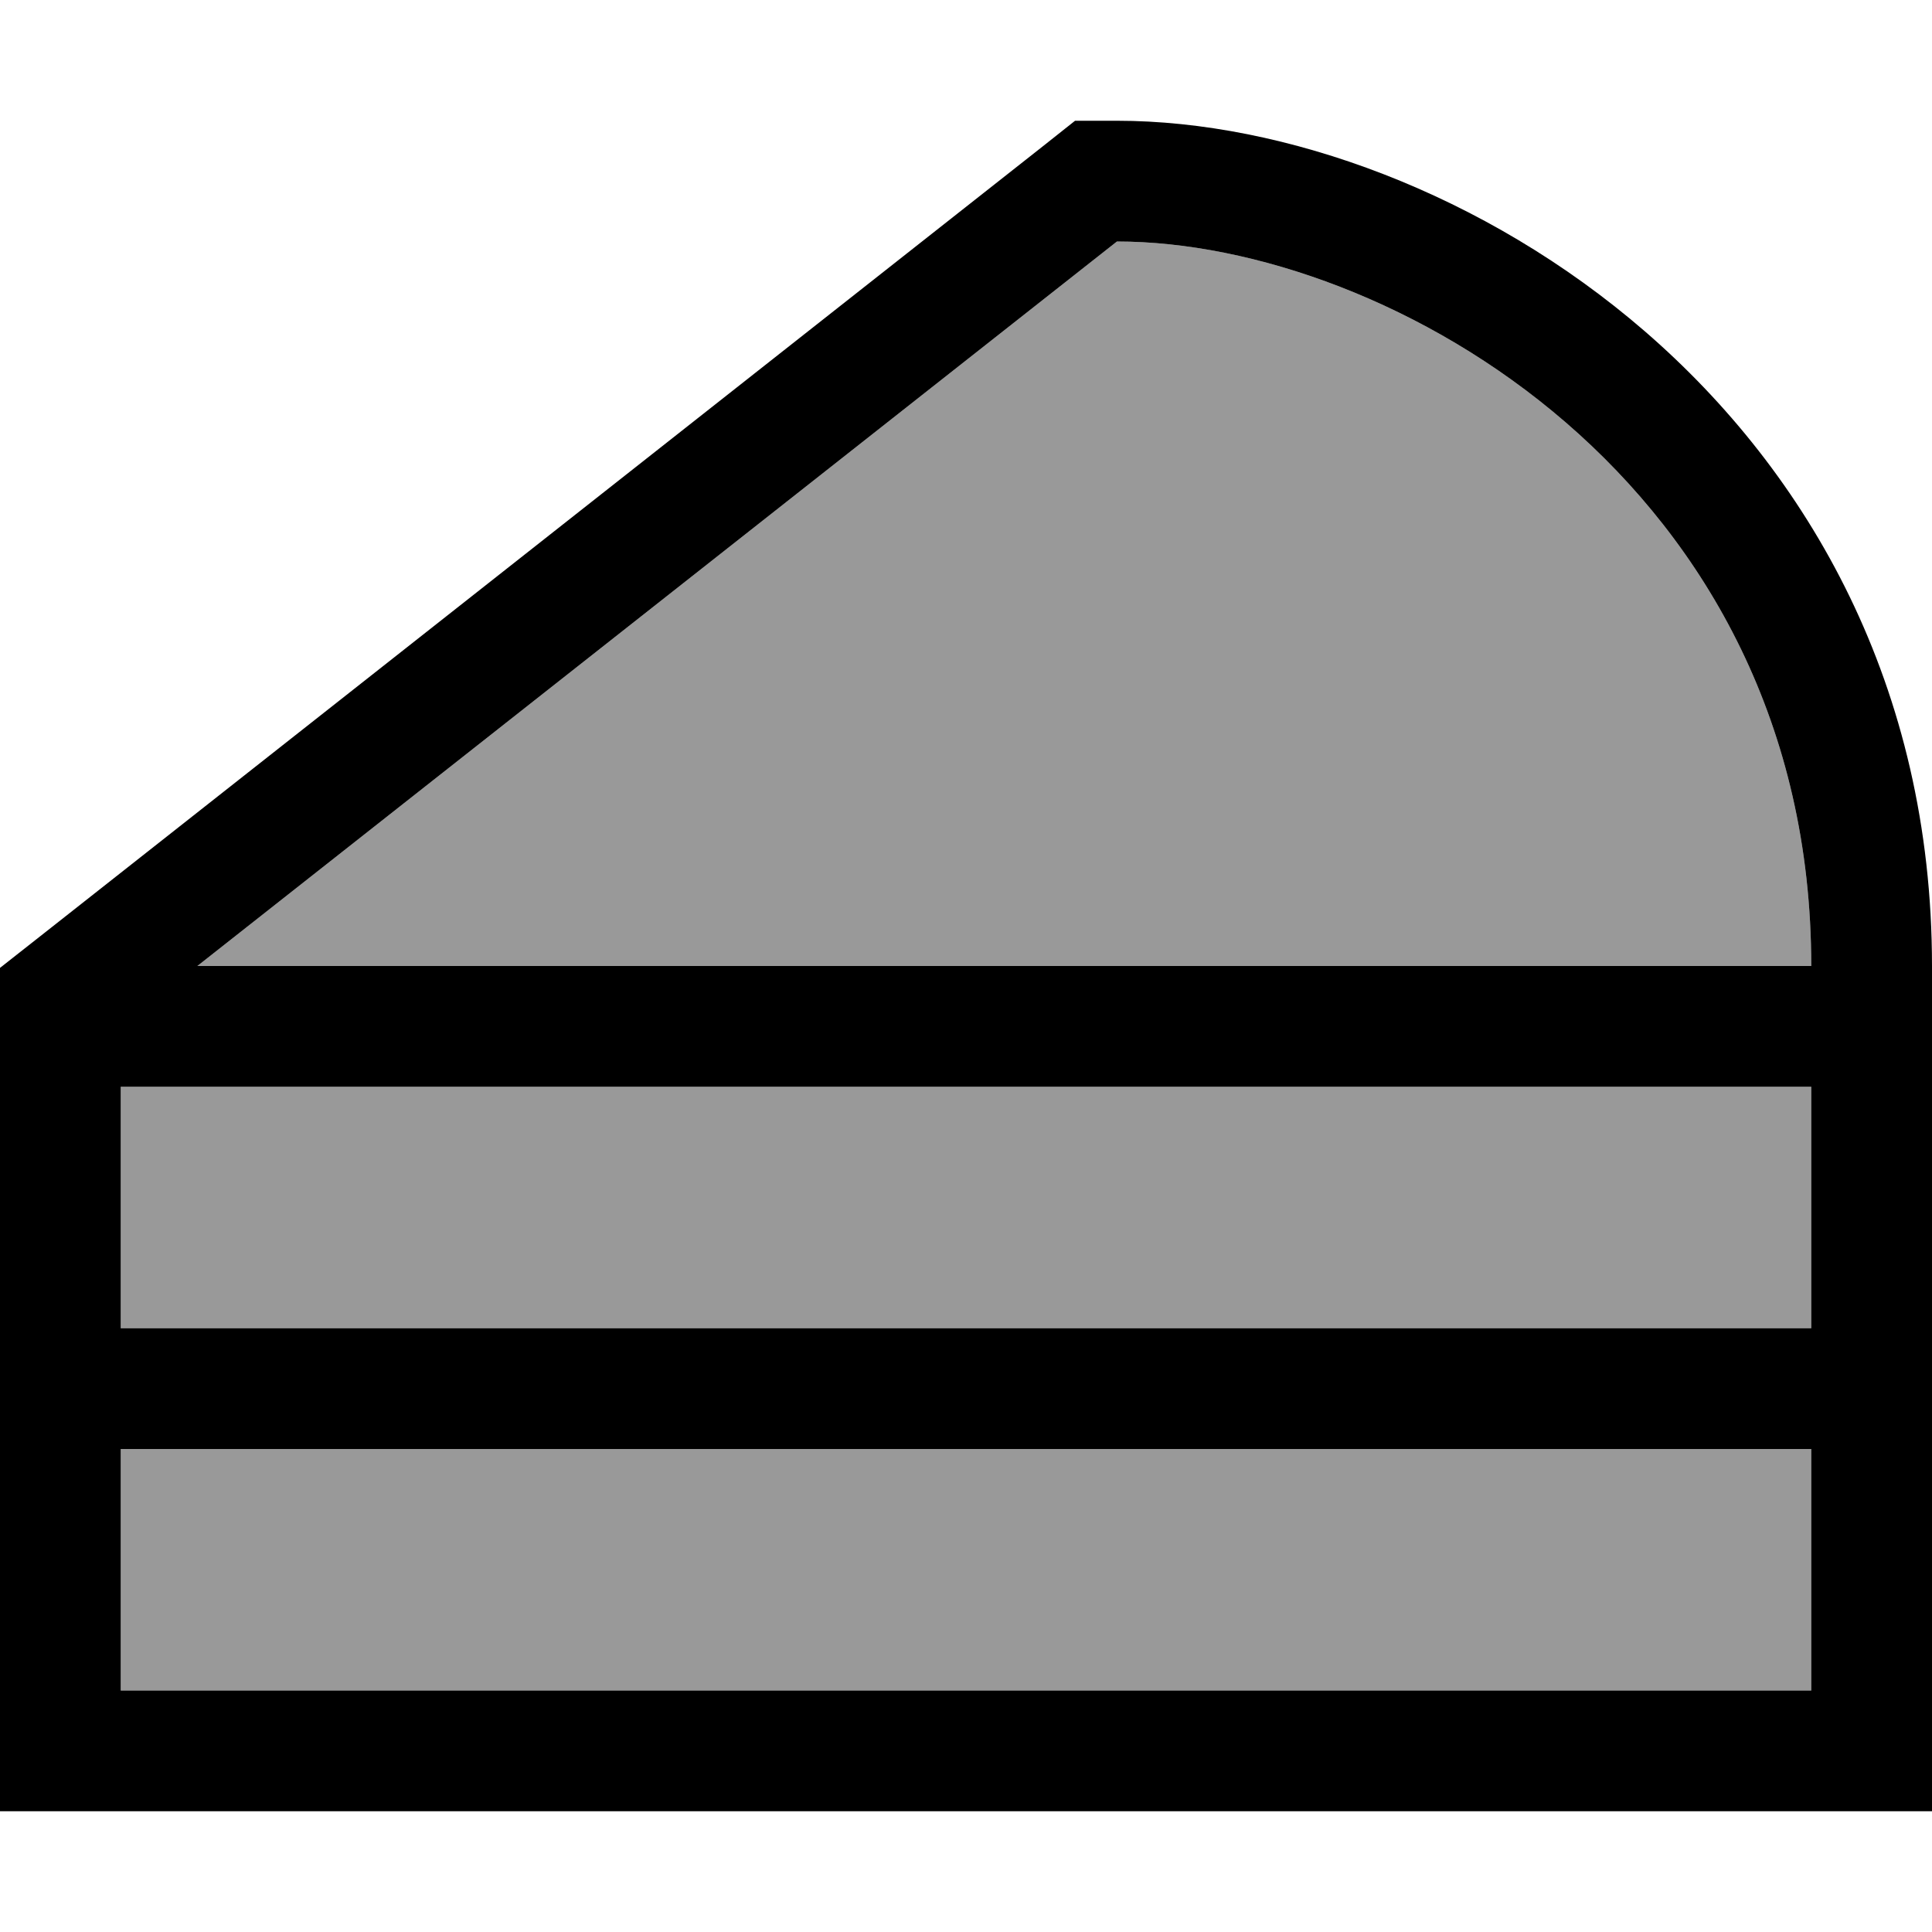<svg fill="currentColor" xmlns="http://www.w3.org/2000/svg" viewBox="0 0 512 512"><!--! Font Awesome Pro 7.0.1 by @fontawesome - https://fontawesome.com License - https://fontawesome.com/license (Commercial License) Copyright 2025 Fonticons, Inc. --><path opacity=".4" fill="currentColor" d="M32 288l0 64 448 0 0-64-448 0zm0 96l0 64 448 0 0-64-448 0zM52.3 256L480 256C480 128 368 64 296 64L52.3 256z"/><path fill="currentColor" d="M296 64L52.3 256 480 256C480 128 368 64 296 64zM0 272l0-15.5 12.2-9.6 264-208 8.7-6.9 11.1 0c44.3 0 97.6 19.2 139.9 55.8 43.2 37.4 76.1 93.9 76.1 168.2l0 224-512 0 0-208zm32 80l448 0 0-64-448 0 0 64zm0 32l0 64 448 0 0-64-448 0z"/></svg>